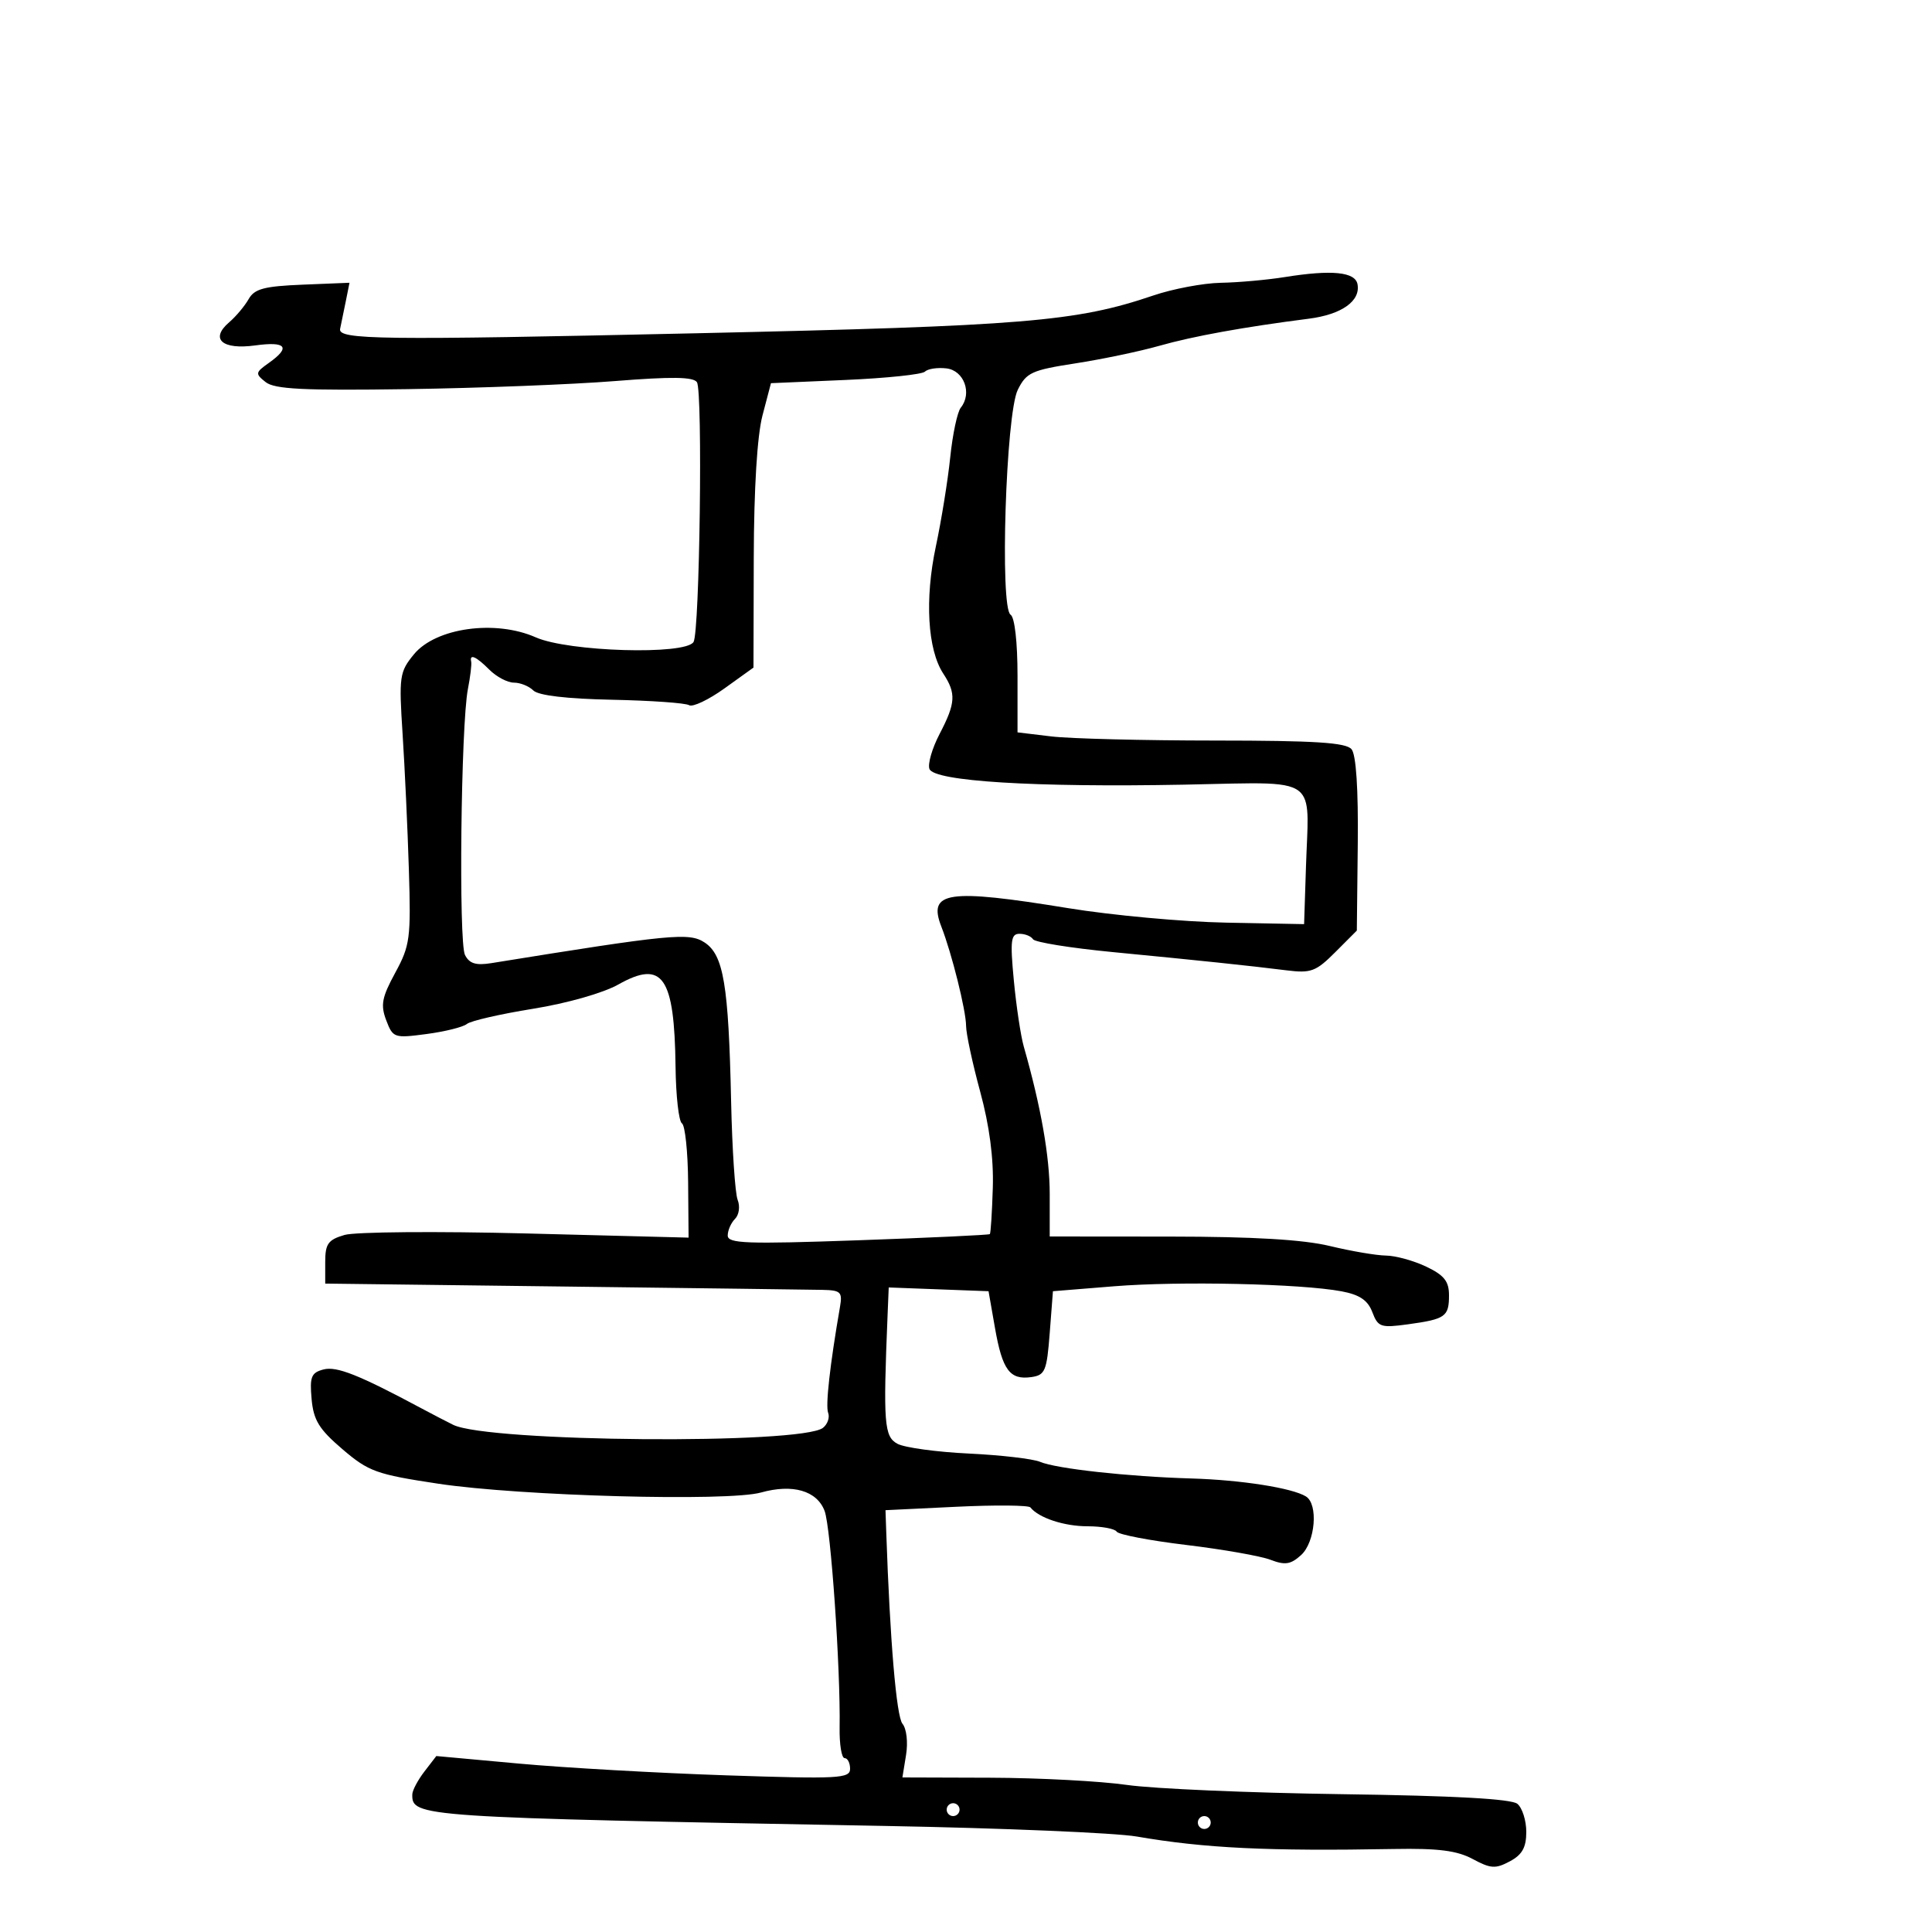 <svg xmlns="http://www.w3.org/2000/svg" width="300" height="300" viewBox="0 0 300 300" version="1.1">
  <defs/>
  <path d="M199.5,43.024 C206.786,41.857 210.429,42.213 210.792,44.129 C211.286,46.742 208.337,48.835 203.238,49.487 C193.085,50.787 185.271,52.204 180,53.701 C176.975,54.56 171.125,55.784 167,56.422 C160.191,57.474 159.365,57.853 158.035,60.54 C156.19,64.27 155.229,94.405 156.922,95.452 C157.561,95.846 158,99.704 158,104.92 L158,113.721 L163.25,114.352 C166.137,114.699 177.557,114.987 188.628,114.991 C204.221,114.998 209.006,115.302 209.867,116.34 C210.578,117.197 210.926,122.51 210.833,131.09 L210.687,144.5 L207.343,147.851 C204.334,150.865 203.573,151.148 199.749,150.671 C193.909,149.942 186.576,149.172 172.714,147.832 C166.232,147.205 160.693,146.312 160.405,145.846 C160.117,145.381 159.175,145 158.312,145 C156.966,145 156.84,146.037 157.428,152.25 C157.805,156.238 158.499,160.85 158.969,162.5 C161.647,171.897 163,179.586 163,185.414 L163,192 L181.75,192.016 C194.645,192.026 202.374,192.484 206.5,193.48 C209.8,194.277 213.722,194.945 215.216,194.964 C216.71,194.984 219.522,195.758 221.466,196.685 C224.249,198.012 225,198.956 225,201.126 C225,204.452 224.452,204.839 218.609,205.64 C214.397,206.217 213.979,206.074 213.095,203.75 C212.393,201.902 211.125,201.044 208.319,200.516 C202.023,199.331 183.142,198.912 173,199.732 L163.5,200.5 L163,207 C162.546,212.903 162.283,213.531 160.135,213.835 C156.801,214.306 155.645,212.742 154.5,206.207 L153.5,200.5 L145.75,200.208 L138,199.916 L137.823,204.208 C137.129,221.031 137.287,223.083 139.361,224.193 C140.47,224.787 145.455,225.468 150.439,225.707 C155.423,225.946 160.4,226.524 161.5,226.992 C164.01,228.06 175.178,229.288 185,229.577 C192.723,229.804 200.651,231.048 202.787,232.368 C204.734,233.572 204.241,239.472 202.026,241.477 C200.414,242.935 199.541,243.069 197.276,242.201 C195.749,241.617 189.868,240.582 184.206,239.902 C178.544,239.222 173.68,238.291 173.397,237.833 C173.114,237.375 171.079,237 168.875,237 C165.238,237 161.291,235.697 160,234.07 C159.725,233.724 154.55,233.679 148.5,233.97 L137.5,234.5 L137.62,238 C138.191,254.688 139.194,266.529 140.133,267.66 C140.771,268.429 141.013,270.531 140.692,272.508 L140.126,276 L153.813,276.044 C161.341,276.068 170.875,276.572 175,277.165 C179.125,277.757 194.142,278.402 208.371,278.599 C225.831,278.84 234.691,279.328 235.621,280.101 C236.38,280.73 237,282.689 237,284.453 C237,286.871 236.37,287.999 234.446,289.029 C232.225,290.217 231.472,290.171 228.69,288.672 C226.254,287.36 223.339,286.987 216.494,287.11 C196.808,287.464 187.057,286.992 176.5,285.173 C173.2,284.604 155.65,283.866 137.5,283.533 C64.797,282.198 63.953,282.141 64.022,278.628 C64.034,278.007 64.879,276.415 65.898,275.088 L67.752,272.677 L80.626,273.853 C87.707,274.5 102.162,275.318 112.75,275.673 C130.269,276.258 132,276.167 132,274.658 C132,273.746 131.617,273 131.149,273 C130.681,273 130.333,270.863 130.376,268.25 C130.527,259.089 129.004,237.14 128.042,234.611 C126.847,231.468 123.089,230.383 118.159,231.758 C113.033,233.188 80.78,232.307 68.05,230.389 C58.445,228.941 57.242,228.508 53.173,225.03 C49.537,221.922 48.682,220.53 48.385,217.236 C48.075,213.785 48.333,213.146 50.238,212.648 C52.278,212.114 55.732,213.488 65.5,218.718 C67.15,219.602 69.343,220.74 70.372,221.247 C75.835,223.939 124.499,224.331 127.796,221.71 C128.508,221.143 128.867,220.097 128.594,219.384 C128.164,218.264 128.867,211.972 130.434,202.927 C130.833,200.618 130.552,200.348 127.69,200.29 C125.935,200.254 107.85,200.02 87.5,199.77 L50.5,199.316 L50.5,195.98 C50.5,193.136 50.942,192.514 53.5,191.763 C55.15,191.279 67.845,191.174 81.712,191.531 L106.923,192.178 L106.852,183.58 C106.813,178.851 106.38,174.735 105.89,174.432 C105.401,174.13 104.955,170.196 104.9,165.691 C104.729,151.625 102.908,148.997 96.015,152.871 C93.651,154.2 88.056,155.792 82.74,156.647 C77.687,157.461 73.08,158.519 72.501,158.999 C71.923,159.479 69.109,160.182 66.248,160.561 C61.202,161.231 61.014,161.167 59.972,158.427 C59.07,156.053 59.293,154.877 61.372,151.051 C63.675,146.816 63.821,145.702 63.489,135 C63.292,128.675 62.854,119.225 62.516,114 C61.935,105.024 62.031,104.341 64.268,101.609 C67.651,97.48 76.907,96.187 83.19,98.966 C88.256,101.207 106.422,101.744 107.691,99.69 C108.649,98.142 109.14,60.809 108.222,59.356 C107.69,58.513 104.34,58.464 95.5,59.171 C88.9,59.699 74.387,60.263 63.25,60.425 C47.148,60.66 42.641,60.436 41.25,59.333 C39.604,58.028 39.634,57.851 41.75,56.351 C45.186,53.915 44.453,52.976 39.632,53.637 C34.478,54.343 32.561,52.637 35.591,50.039 C36.641,49.139 37.997,47.524 38.605,46.451 C39.513,44.846 41.001,44.447 46.989,44.203 L54.269,43.907 L53.697,46.766 C53.382,48.338 52.984,50.272 52.813,51.062 C52.443,52.76 58.985,52.842 108,51.753 C159.023,50.62 167.101,49.953 179.067,45.89 C182.128,44.851 186.853,43.961 189.567,43.912 C192.28,43.864 196.75,43.464 199.5,43.024 Z M143.631,57.704 C143.195,58.142 137.635,58.725 131.276,59 L119.714,59.5 L118.401,64.5 C117.574,67.649 117.072,75.825 117.044,86.58 L117,103.661 L112.502,106.891 C110.029,108.667 107.553,109.842 107,109.5 C106.447,109.159 101.054,108.779 95.014,108.656 C88.003,108.513 83.593,107.993 82.816,107.216 C82.147,106.547 80.79,106 79.8,106 C78.81,106 77.1,105.1 76,104 C73.922,101.922 72.879,101.462 73.168,102.75 C73.261,103.162 73.03,105.075 72.655,107 C71.571,112.563 71.2,146.315 72.201,148.285 C72.884,149.63 73.897,149.943 76.304,149.554 C104.199,145.048 107.009,144.776 109.399,146.342 C112.36,148.282 113.132,152.893 113.526,171 C113.687,178.425 114.145,185.318 114.542,186.317 C114.944,187.326 114.762,188.638 114.133,189.267 C113.51,189.89 113,191.053 113,191.851 C113,193.095 115.89,193.201 133.227,192.591 C144.352,192.199 153.566,191.767 153.703,191.631 C153.839,191.494 154.046,188.259 154.163,184.441 C154.304,179.841 153.642,174.802 152.2,169.5 C151.003,165.1 150.018,160.509 150.012,159.299 C149.999,156.893 147.794,148.043 146.169,143.877 C144.039,138.415 147.145,137.964 165.863,141.017 C172.662,142.127 183.687,143.139 190.363,143.267 L202.5,143.5 L202.794,134.5 C203.002,128.129 203.485,124.844 202.066,123.194 C200.303,121.145 195.604,121.621 183.795,121.843 C160.611,122.279 145.059,121.318 144.325,119.406 C144.032,118.64 144.738,116.196 145.896,113.976 C148.404,109.163 148.494,107.684 146.468,104.591 C144.033,100.875 143.576,93.041 145.316,84.864 C146.178,80.814 147.184,74.575 147.553,71 C147.921,67.425 148.657,63.962 149.188,63.305 C150.991,61.073 149.696,57.523 146.963,57.204 C145.567,57.041 144.068,57.266 143.631,57.704 Z M147,281 C147,281.55 147.45,282 148,282 C148.55,282 149,281.55 149,281 C149,280.45 148.55,280 148,280 C147.45,280 147,280.45 147,281 Z M186,283 C186,283.55 186.45,284 187,284 C187.55,284 188,283.55 188,283 C188,282.45 187.55,282 187,282 C186.45,282 186,282.45 186,283 Z"/>
</svg>

